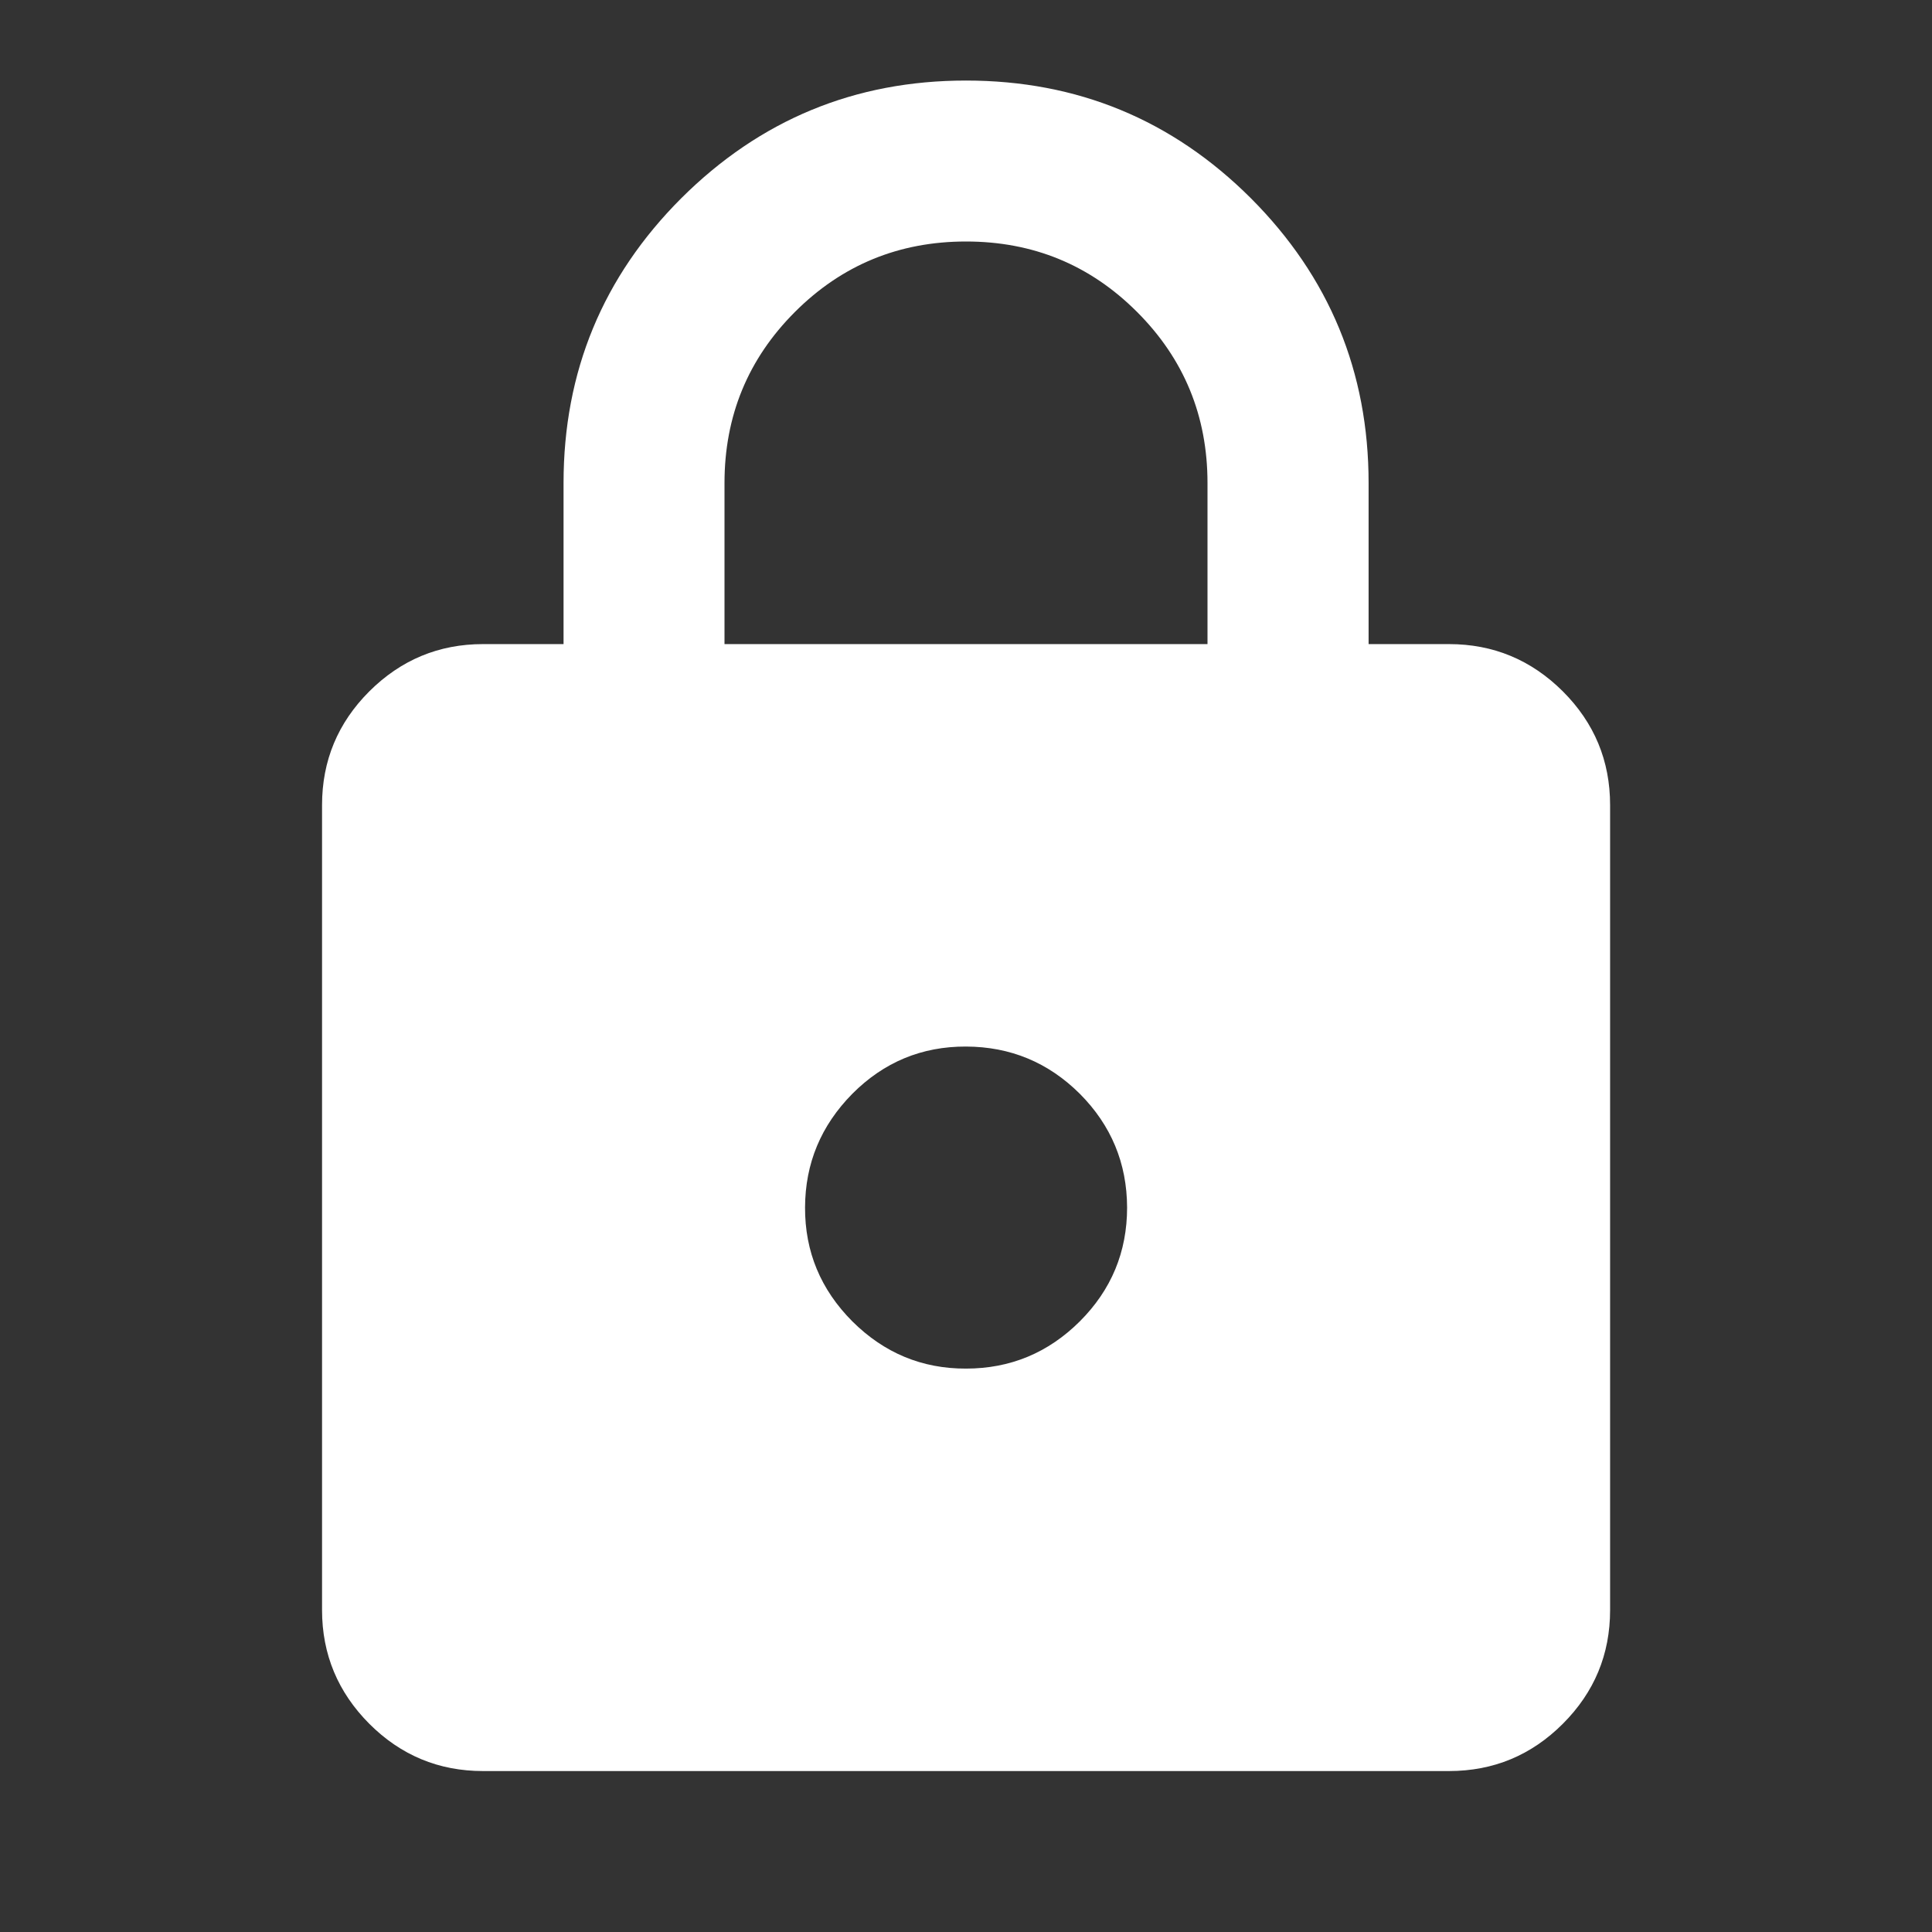 <svg width="13" height="13" viewBox="0 0 13 13" fill="none" xmlns="http://www.w3.org/2000/svg">
<rect x="0" y="0" width="13" height="13" fill="#333333" stroke="none"/>
<path d="M3.25 11.917C2.952 11.917 2.697 11.811 2.485 11.599C2.274 11.387 2.167 11.132 2.167 10.834V5.417C2.167 5.119 2.273 4.864 2.485 4.652C2.698 4.44 2.953 4.334 3.25 4.334H3.792V3.25C3.792 2.501 4.056 1.862 4.584 1.334C5.113 0.807 5.751 0.542 6.5 0.542C7.249 0.542 7.888 0.806 8.417 1.334C8.945 1.863 9.209 2.502 9.209 3.25V4.334H9.75C10.048 4.334 10.303 4.44 10.516 4.652C10.728 4.864 10.834 5.119 10.834 5.417V10.834C10.834 11.132 10.728 11.387 10.516 11.599C10.304 11.811 10.049 11.917 9.75 11.917H3.25ZM6.5 9.209C6.798 9.209 7.053 9.103 7.266 8.891C7.478 8.679 7.584 8.424 7.584 8.125C7.583 7.827 7.477 7.572 7.266 7.36C7.054 7.149 6.799 7.043 6.5 7.042C6.202 7.041 5.947 7.147 5.735 7.36C5.524 7.574 5.418 7.828 5.417 8.125C5.416 8.422 5.522 8.677 5.735 8.891C5.949 9.104 6.204 9.21 6.5 9.209ZM4.875 4.334H8.125V3.25C8.125 2.799 7.967 2.415 7.651 2.099C7.335 1.783 6.952 1.625 6.5 1.625C6.049 1.625 5.665 1.783 5.349 2.099C5.033 2.415 4.875 2.799 4.875 3.25V4.334Z" fill="white"/>
</svg>
